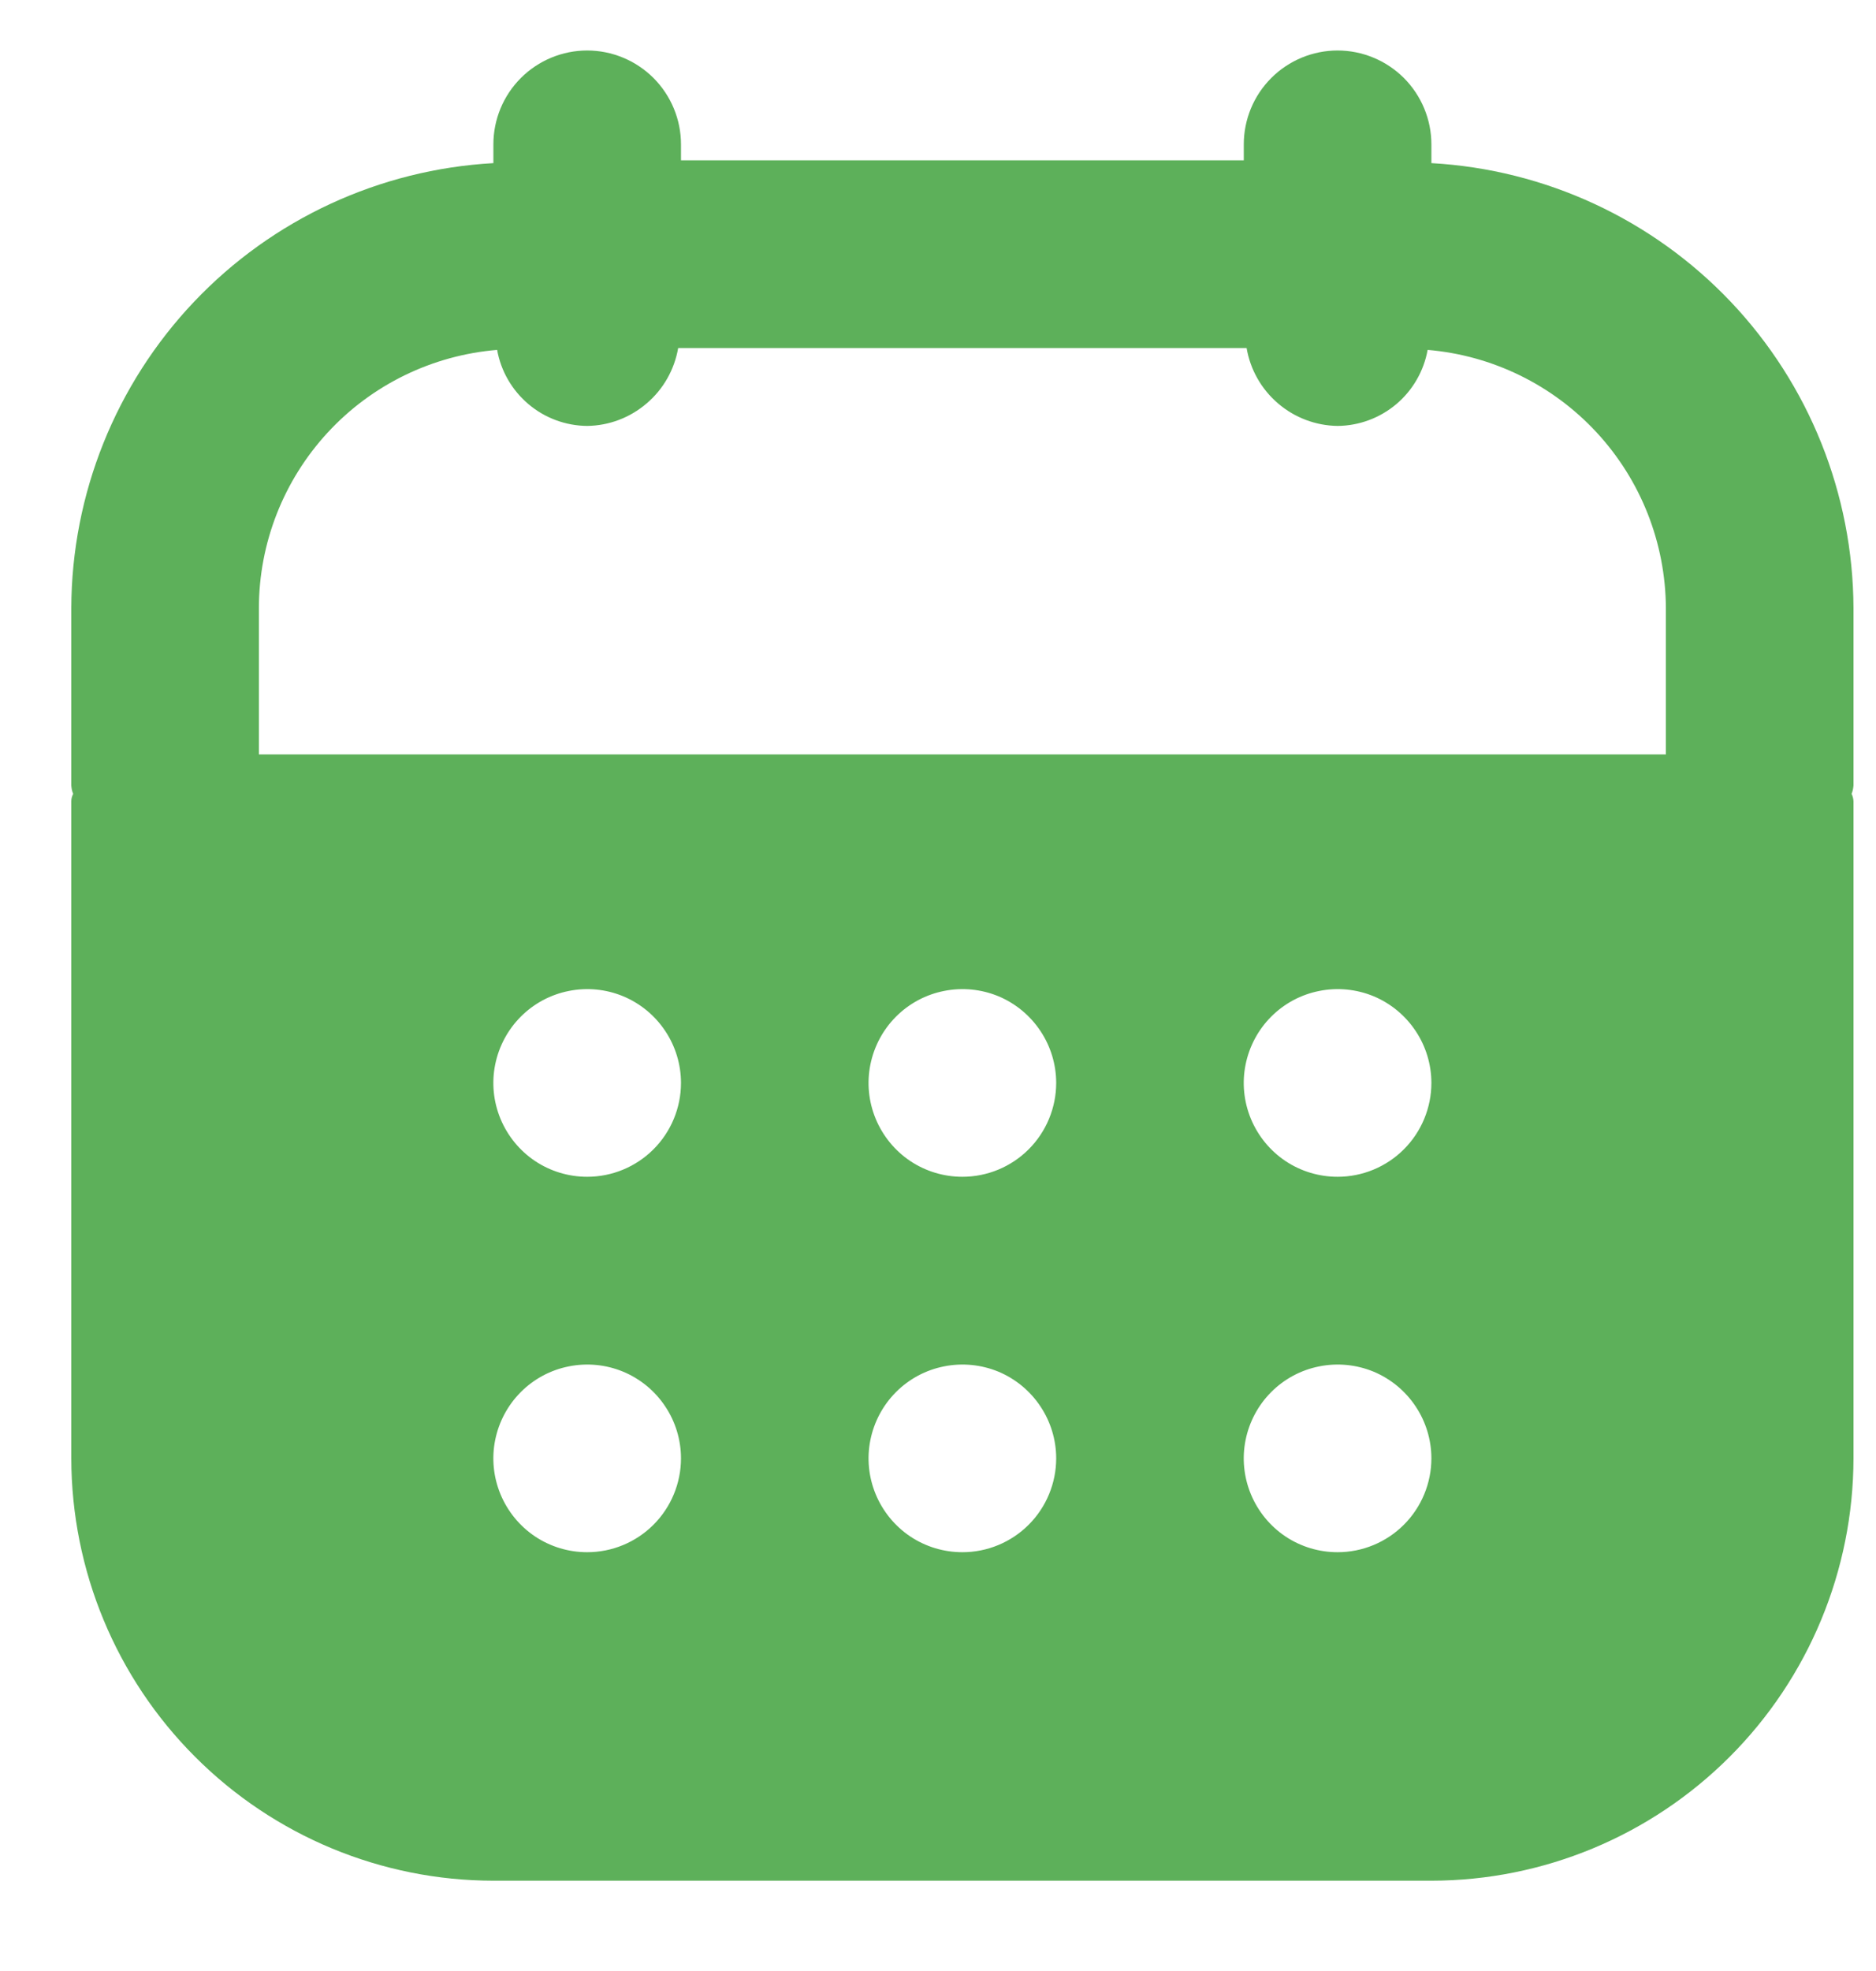<svg width="20" height="21" viewBox="0 0 20 21" fill="none" xmlns="http://www.w3.org/2000/svg">
<path d="M19.76 6.478C19.755 5.263 19.287 4.096 18.451 3.215C17.614 2.334 16.473 1.806 15.26 1.738V1.538C15.26 1.273 15.154 1.019 14.967 0.831C14.779 0.644 14.525 0.538 14.26 0.538C13.995 0.538 13.74 0.644 13.553 0.831C13.365 1.019 13.26 1.273 13.26 1.538V1.708H7.26V1.538C7.26 1.273 7.154 1.019 6.967 0.831C6.779 0.644 6.525 0.538 6.26 0.538C5.995 0.538 5.74 0.644 5.553 0.831C5.365 1.019 5.26 1.273 5.26 1.538V1.738C4.047 1.806 2.905 2.334 2.069 3.215C1.233 4.096 0.764 5.263 0.76 6.478V8.368C0.762 8.399 0.768 8.43 0.78 8.458C0.767 8.483 0.76 8.511 0.76 8.538V15.538C0.762 16.731 1.236 17.875 2.08 18.718C2.923 19.562 4.067 20.037 5.26 20.038H15.26C16.453 20.037 17.596 19.562 18.44 18.718C19.283 17.875 19.758 16.731 19.76 15.538V8.538C19.759 8.511 19.752 8.483 19.74 8.458C19.751 8.43 19.758 8.399 19.76 8.368V6.478ZM6.26 16.538C6.062 16.538 5.869 16.48 5.704 16.37C5.54 16.26 5.412 16.104 5.336 15.921C5.26 15.738 5.24 15.537 5.279 15.343C5.318 15.149 5.413 14.971 5.553 14.831C5.693 14.691 5.871 14.596 6.065 14.558C6.259 14.519 6.46 14.539 6.642 14.614C6.825 14.69 6.981 14.818 7.091 14.983C7.201 15.147 7.26 15.341 7.26 15.538C7.26 15.803 7.154 16.058 6.967 16.245C6.779 16.433 6.525 16.538 6.26 16.538ZM6.26 12.538C6.062 12.538 5.869 12.48 5.704 12.37C5.54 12.26 5.412 12.104 5.336 11.921C5.26 11.738 5.24 11.537 5.279 11.343C5.318 11.149 5.413 10.971 5.553 10.831C5.693 10.691 5.871 10.596 6.065 10.558C6.259 10.519 6.46 10.539 6.642 10.614C6.825 10.69 6.981 10.818 7.091 10.983C7.201 11.147 7.26 11.341 7.26 11.538C7.26 11.803 7.154 12.058 6.967 12.245C6.779 12.433 6.525 12.538 6.26 12.538ZM10.26 16.538C10.062 16.538 9.869 16.48 9.704 16.37C9.54 16.26 9.412 16.104 9.336 15.921C9.26 15.738 9.24 15.537 9.279 15.343C9.318 15.149 9.413 14.971 9.553 14.831C9.693 14.691 9.871 14.596 10.065 14.558C10.259 14.519 10.46 14.539 10.643 14.614C10.825 14.69 10.981 14.818 11.091 14.983C11.201 15.147 11.26 15.341 11.26 15.538C11.26 15.803 11.154 16.058 10.967 16.245C10.779 16.433 10.525 16.538 10.26 16.538ZM10.26 12.538C10.062 12.538 9.869 12.48 9.704 12.37C9.54 12.26 9.412 12.104 9.336 11.921C9.26 11.738 9.24 11.537 9.279 11.343C9.318 11.149 9.413 10.971 9.553 10.831C9.693 10.691 9.871 10.596 10.065 10.558C10.259 10.519 10.46 10.539 10.643 10.614C10.825 10.69 10.981 10.818 11.091 10.983C11.201 11.147 11.26 11.341 11.26 11.538C11.26 11.803 11.154 12.058 10.967 12.245C10.779 12.433 10.525 12.538 10.26 12.538ZM14.26 16.538C14.062 16.538 13.869 16.48 13.704 16.37C13.54 16.26 13.412 16.104 13.336 15.921C13.26 15.738 13.24 15.537 13.279 15.343C13.318 15.149 13.413 14.971 13.553 14.831C13.693 14.691 13.871 14.596 14.065 14.558C14.259 14.519 14.46 14.539 14.643 14.614C14.825 14.69 14.981 14.818 15.091 14.983C15.201 15.147 15.26 15.341 15.26 15.538C15.26 15.803 15.154 16.058 14.967 16.245C14.779 16.433 14.525 16.538 14.26 16.538ZM14.26 12.538C14.062 12.538 13.869 12.48 13.704 12.37C13.54 12.26 13.412 12.104 13.336 11.921C13.26 11.738 13.24 11.537 13.279 11.343C13.318 11.149 13.413 10.971 13.553 10.831C13.693 10.691 13.871 10.596 14.065 10.558C14.259 10.519 14.46 10.539 14.643 10.614C14.825 10.69 14.981 10.818 15.091 10.983C15.201 11.147 15.26 11.341 15.26 11.538C15.26 11.803 15.154 12.058 14.967 12.245C14.779 12.433 14.525 12.538 14.26 12.538ZM17.76 8.038H2.76V6.478C2.761 5.785 3.023 5.118 3.494 4.608C3.964 4.099 4.609 3.785 5.3 3.728C5.34 3.954 5.459 4.158 5.634 4.306C5.809 4.454 6.03 4.536 6.26 4.538C6.493 4.535 6.717 4.45 6.894 4.298C7.072 4.147 7.19 3.938 7.23 3.708H13.29C13.329 3.938 13.448 4.147 13.625 4.298C13.802 4.45 14.027 4.535 14.26 4.538C14.489 4.536 14.71 4.454 14.886 4.306C15.061 4.158 15.179 3.954 15.22 3.728C15.91 3.786 16.554 4.101 17.024 4.61C17.494 5.119 17.756 5.785 17.76 6.478V8.038Z" fill="#5DB05A"/>
</svg>
